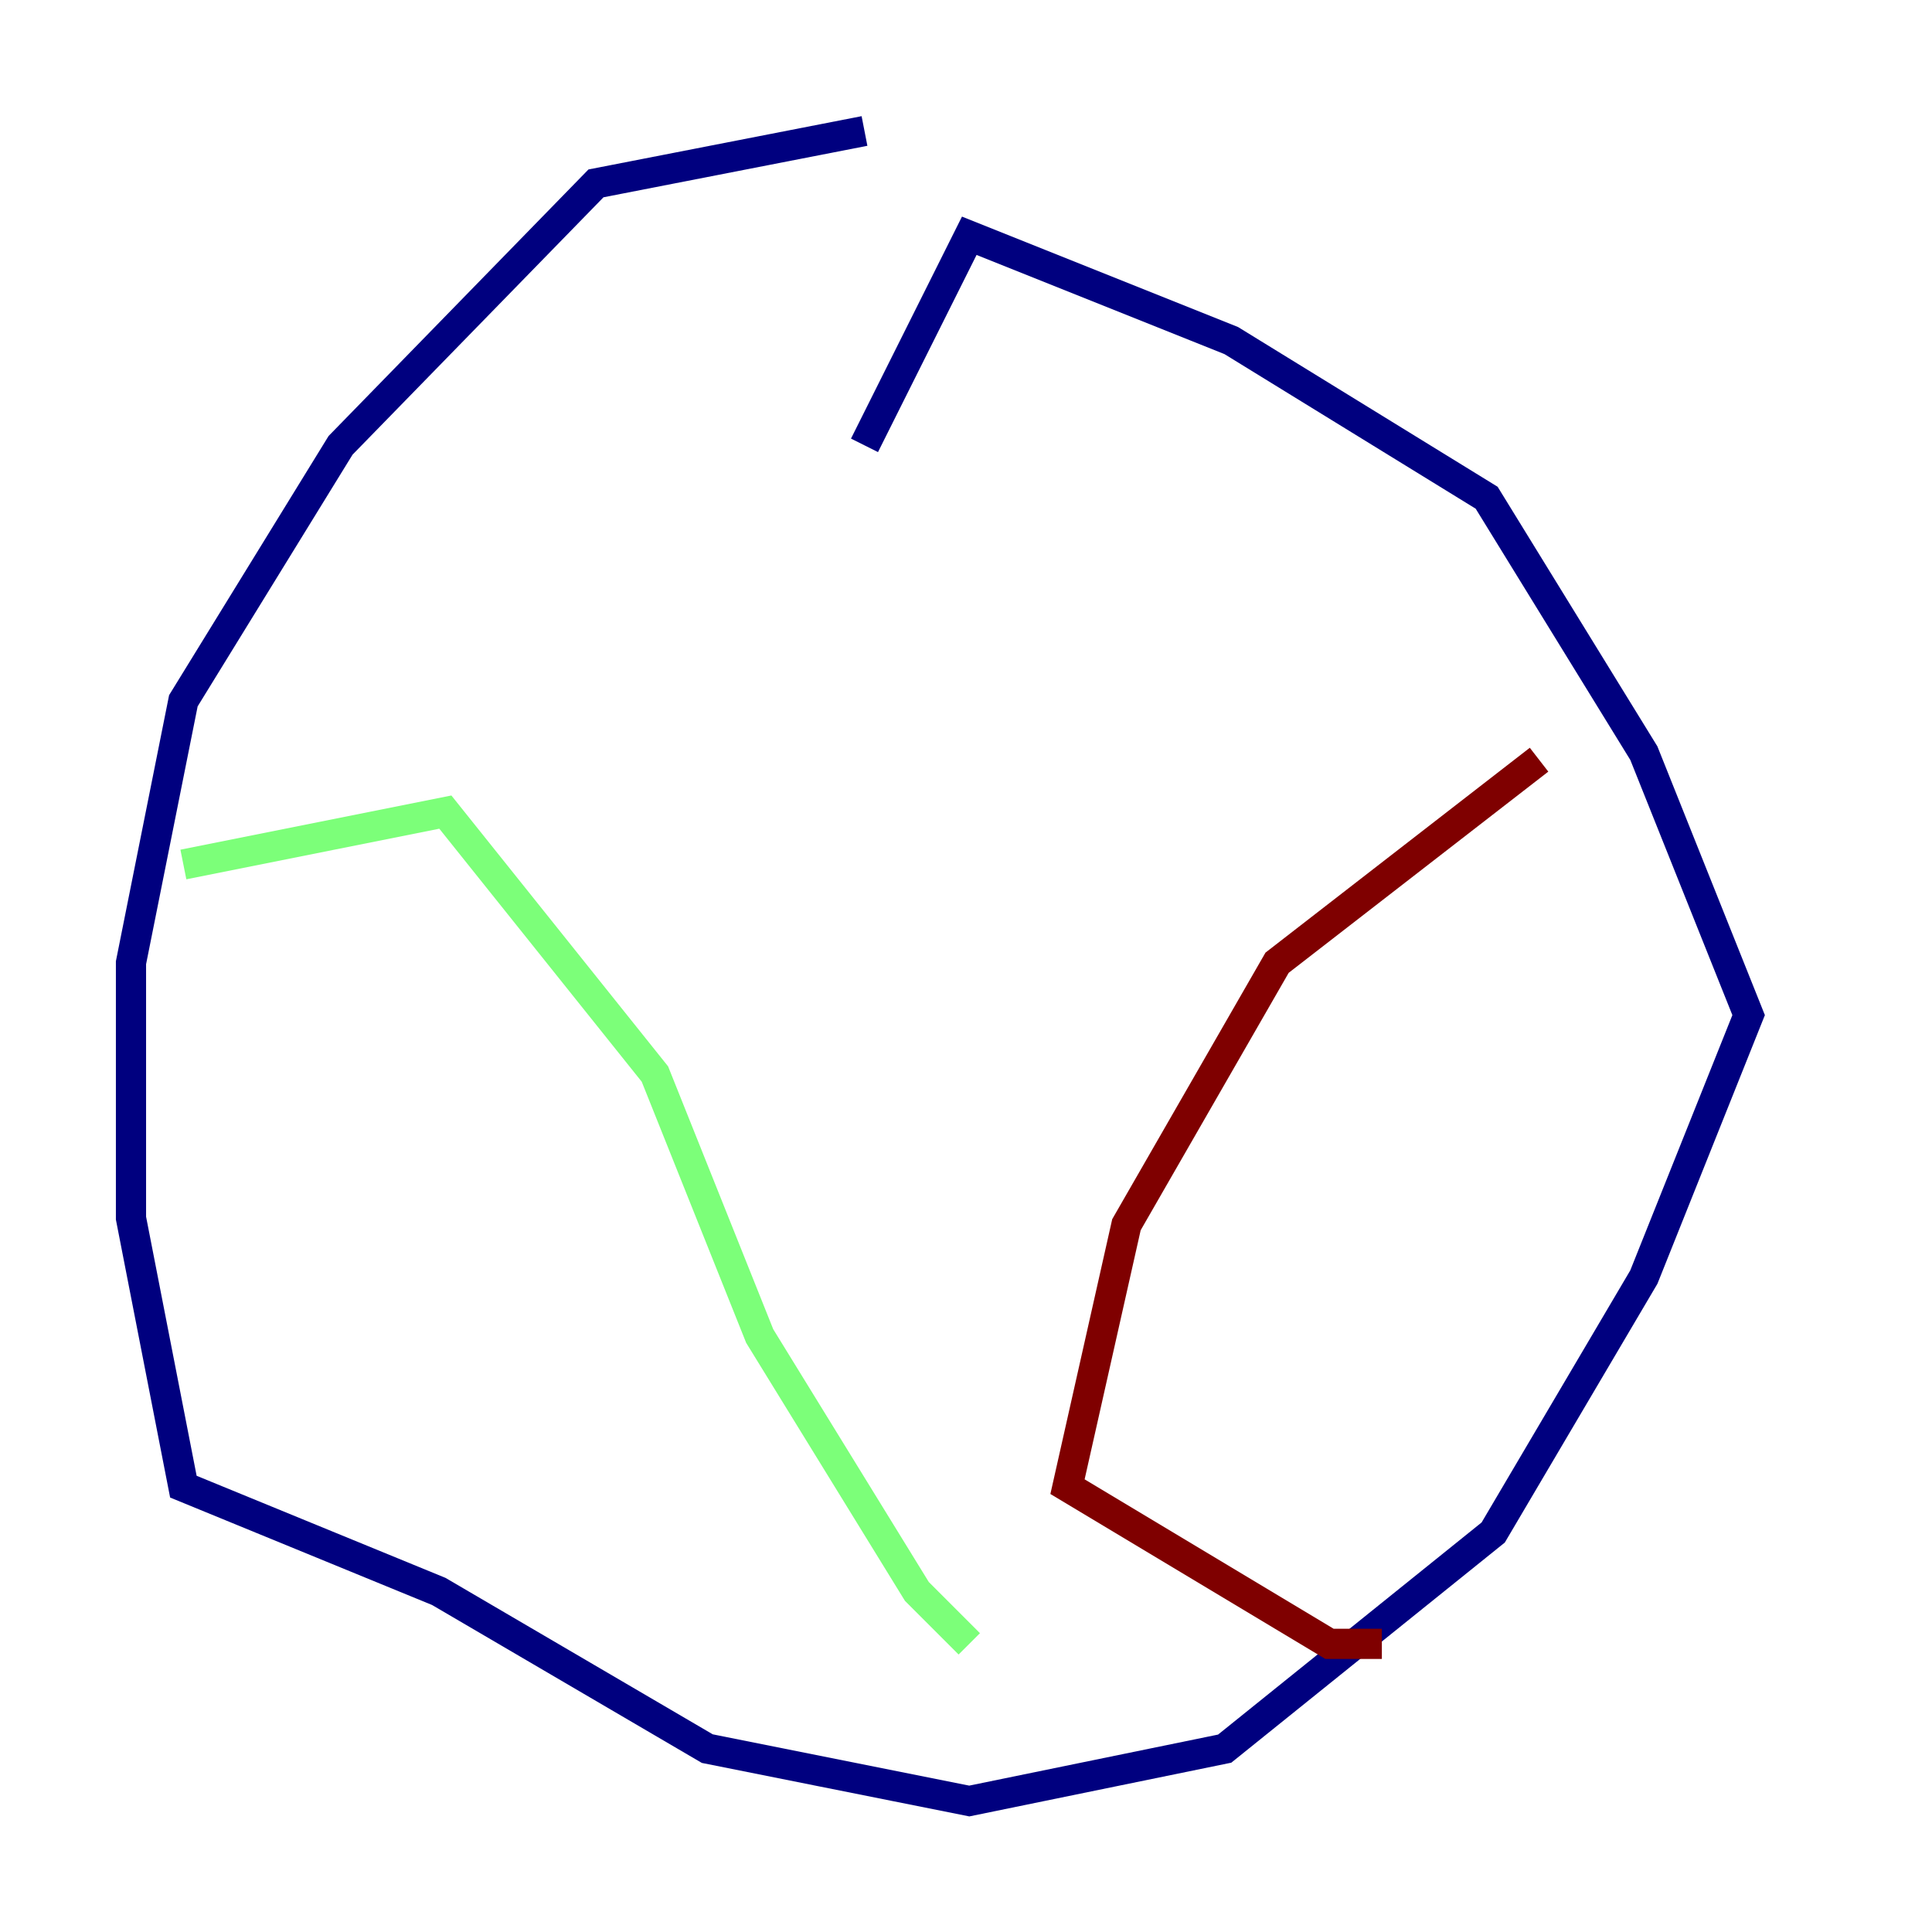 <?xml version="1.0" encoding="utf-8" ?>
<svg baseProfile="tiny" height="128" version="1.2" viewBox="0,0,128,128" width="128" xmlns="http://www.w3.org/2000/svg" xmlns:ev="http://www.w3.org/2001/xml-events" xmlns:xlink="http://www.w3.org/1999/xlink"><defs /><polyline fill="none" points="57.275,8.678 39.485,12.149 22.563,29.505 12.149,46.427 8.678,63.783 8.678,80.705 12.149,98.495 29.071,105.437 46.861,115.851 64.217,119.322 81.139,115.851 98.929,101.532 108.909,84.61 115.851,67.254 108.909,49.898 98.495,32.976 81.573,22.563 64.217,15.62 57.275,29.505" stroke="#00007f" stroke-width="2" /><polyline fill="none" points="12.149,57.275 29.505,53.803 43.39,71.159 50.332,88.515 60.746,105.437 64.217,108.909" stroke="#7cff79" stroke-width="2" /><polyline fill="none" points="101.966,50.332 84.61,63.783 74.63,81.139 70.725,98.495 88.081,108.909 91.552,108.909" stroke="#7f0000" stroke-width="2" /></svg>